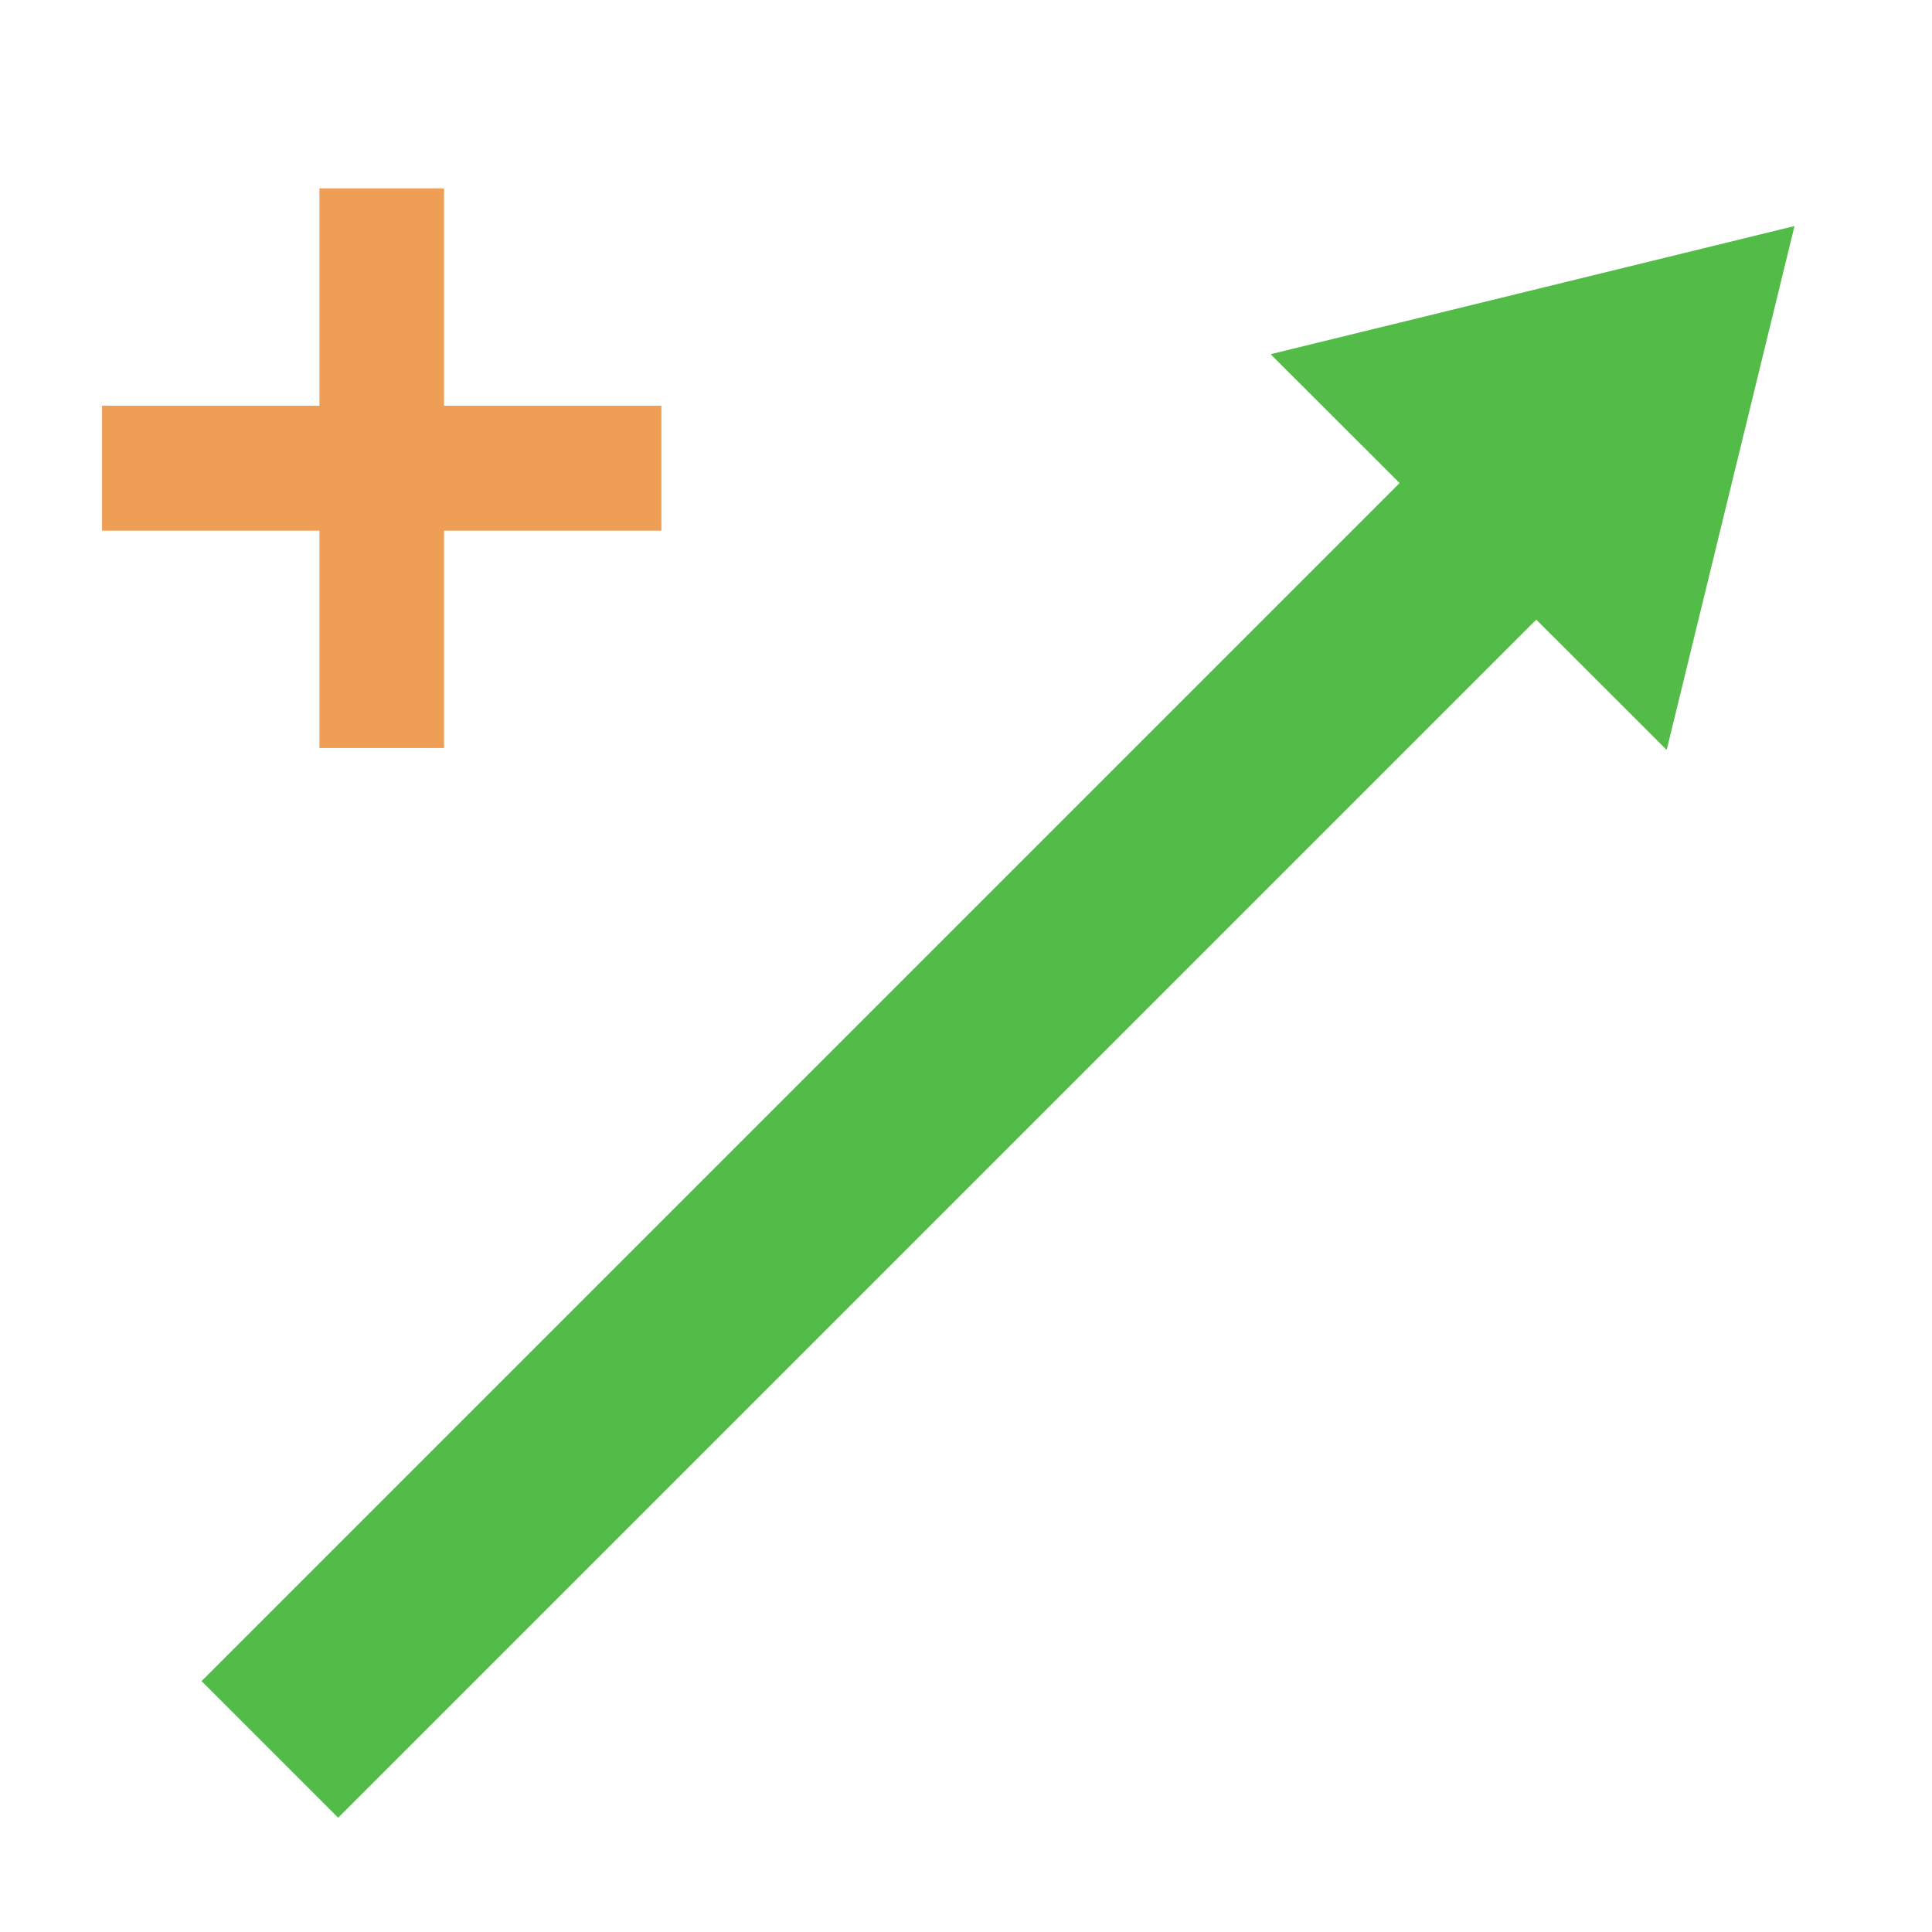 <svg id="Ebene_1" data-name="Ebene 1" xmlns="http://www.w3.org/2000/svg" width="21.17mm" height="21.17mm" viewBox="0 0 60 60"><defs><style>.cls-1{fill:#ee9e55;}.cls-2{fill:none;stroke:#53bc48;stroke-miterlimit:10;stroke-width:6px;}.cls-3{fill:#53bc48;}</style></defs><title>single_line</title><polygon class="cls-1" points="20.54 12.6 13.79 12.6 13.79 5.85 9.92 5.85 9.92 12.6 3.17 12.6 3.17 16.48 9.92 16.48 9.92 23.23 13.79 23.23 13.79 16.48 20.54 16.48 20.54 12.6"/><line class="cls-2" x1="47.6" y1="15.11" x2="8.38" y2="54.33"/><polygon class="cls-3" points="55.73 7.02 39.46 11 51.76 23.29 55.73 7.02"/></svg>